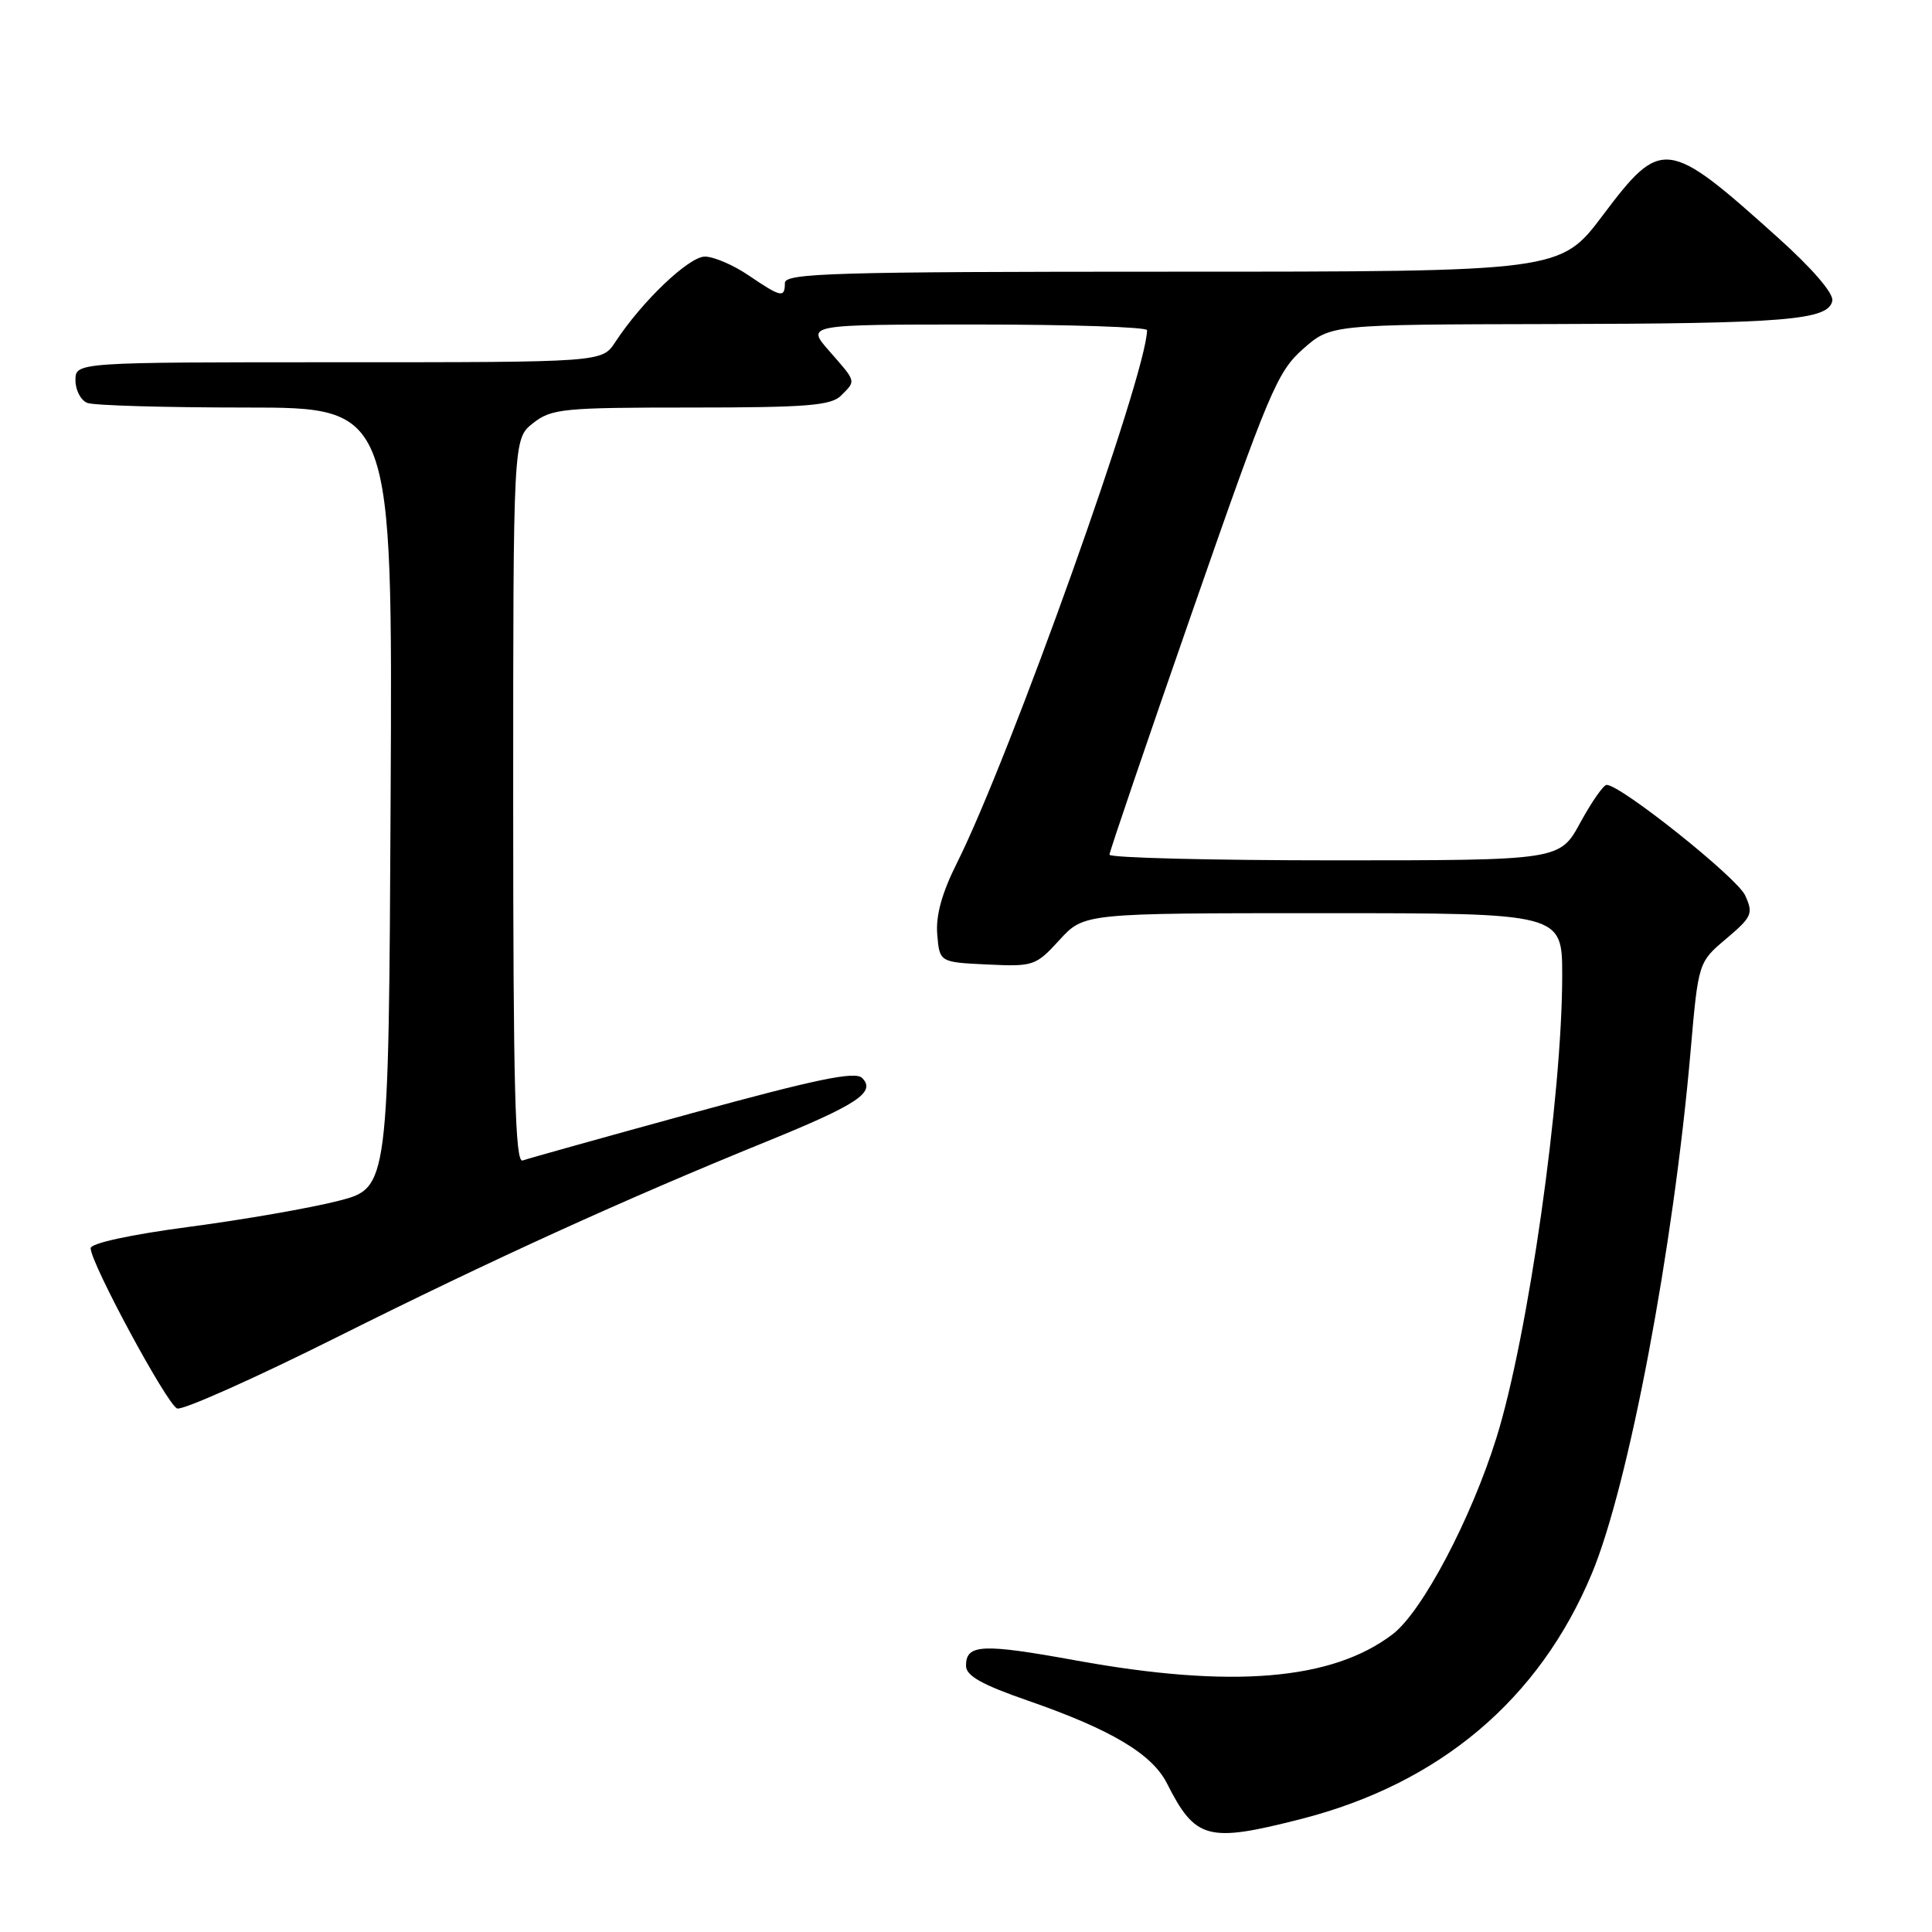 <?xml version="1.0" encoding="UTF-8" standalone="no"?>
<!DOCTYPE svg PUBLIC "-//W3C//DTD SVG 1.1//EN" "http://www.w3.org/Graphics/SVG/1.1/DTD/svg11.dtd" >
<svg xmlns="http://www.w3.org/2000/svg" xmlns:xlink="http://www.w3.org/1999/xlink" version="1.1" viewBox="0 0 256 256">
 <g >
 <path fill="currentColor"
d=" M 172.39 241.03 C 190.77 236.33 203.97 225.19 210.93 208.50 C 215.80 196.82 221.74 165.41 224.01 139.30 C 225.04 127.50 225.04 127.50 228.74 124.38 C 232.15 121.49 232.35 121.06 231.24 118.64 C 230.17 116.29 214.76 104.00 212.89 104.00 C 212.47 104.00 210.90 106.25 209.40 109.00 C 206.68 114.00 206.68 114.00 176.84 114.00 C 160.43 114.00 147.01 113.66 147.01 113.25 C 147.02 112.84 151.96 98.33 158.00 81.00 C 168.13 51.90 169.25 49.25 172.65 46.25 C 176.33 43.00 176.33 43.00 205.42 42.94 C 236.69 42.88 242.30 42.42 242.79 39.85 C 242.98 38.87 240.11 35.54 235.50 31.41 C 220.92 18.30 220.15 18.21 212.40 28.50 C 206.76 36.00 206.76 36.00 155.38 36.00 C 110.38 36.00 104.00 36.19 104.00 37.50 C 104.00 39.52 103.50 39.41 99.21 36.50 C 97.19 35.12 94.57 34.00 93.40 34.00 C 91.28 34.00 85.04 39.95 81.52 45.34 C 79.77 48.00 79.77 48.00 44.88 48.00 C 10.00 48.00 10.00 48.00 10.00 50.39 C 10.00 51.71 10.71 53.06 11.58 53.39 C 12.45 53.73 21.91 54.00 32.59 54.00 C 52.02 54.00 52.02 54.00 51.76 105.71 C 51.50 157.41 51.50 157.41 44.84 159.12 C 41.18 160.06 32.29 161.61 25.09 162.56 C 17.24 163.60 12.00 164.74 12.01 165.40 C 12.03 167.39 22.13 186.11 23.47 186.63 C 24.18 186.90 33.71 182.65 44.63 177.19 C 65.26 166.88 82.67 158.95 101.50 151.29 C 113.65 146.35 116.11 144.71 114.23 142.83 C 113.32 141.92 108.16 142.99 91.77 147.48 C 80.07 150.69 69.94 153.52 69.25 153.77 C 68.26 154.12 68.00 144.18 68.00 106.18 C 68.00 58.15 68.00 58.15 70.63 56.07 C 73.08 54.15 74.57 54.00 91.56 54.00 C 106.86 54.00 110.11 53.74 111.43 52.43 C 113.45 50.41 113.51 50.66 109.90 46.53 C 106.79 43.00 106.79 43.00 129.40 43.00 C 141.83 43.00 152.00 43.34 151.99 43.75 C 151.95 49.56 133.87 100.22 126.81 114.33 C 124.80 118.34 123.98 121.31 124.19 123.83 C 124.50 127.50 124.50 127.50 130.82 127.80 C 136.94 128.09 137.24 127.99 140.39 124.55 C 143.64 121.00 143.64 121.00 175.32 121.00 C 207.00 121.00 207.00 121.00 207.00 129.26 C 207.00 145.29 202.48 177.09 198.29 190.50 C 194.93 201.28 188.44 213.56 184.54 216.54 C 176.52 222.66 163.21 223.76 142.64 220.03 C 130.11 217.75 128.00 217.85 128.00 220.72 C 128.00 222.05 130.08 223.22 136.25 225.36 C 147.22 229.17 152.64 232.40 154.62 236.29 C 158.40 243.77 160.01 244.19 172.39 241.03 Z "/>
</g>
</svg>